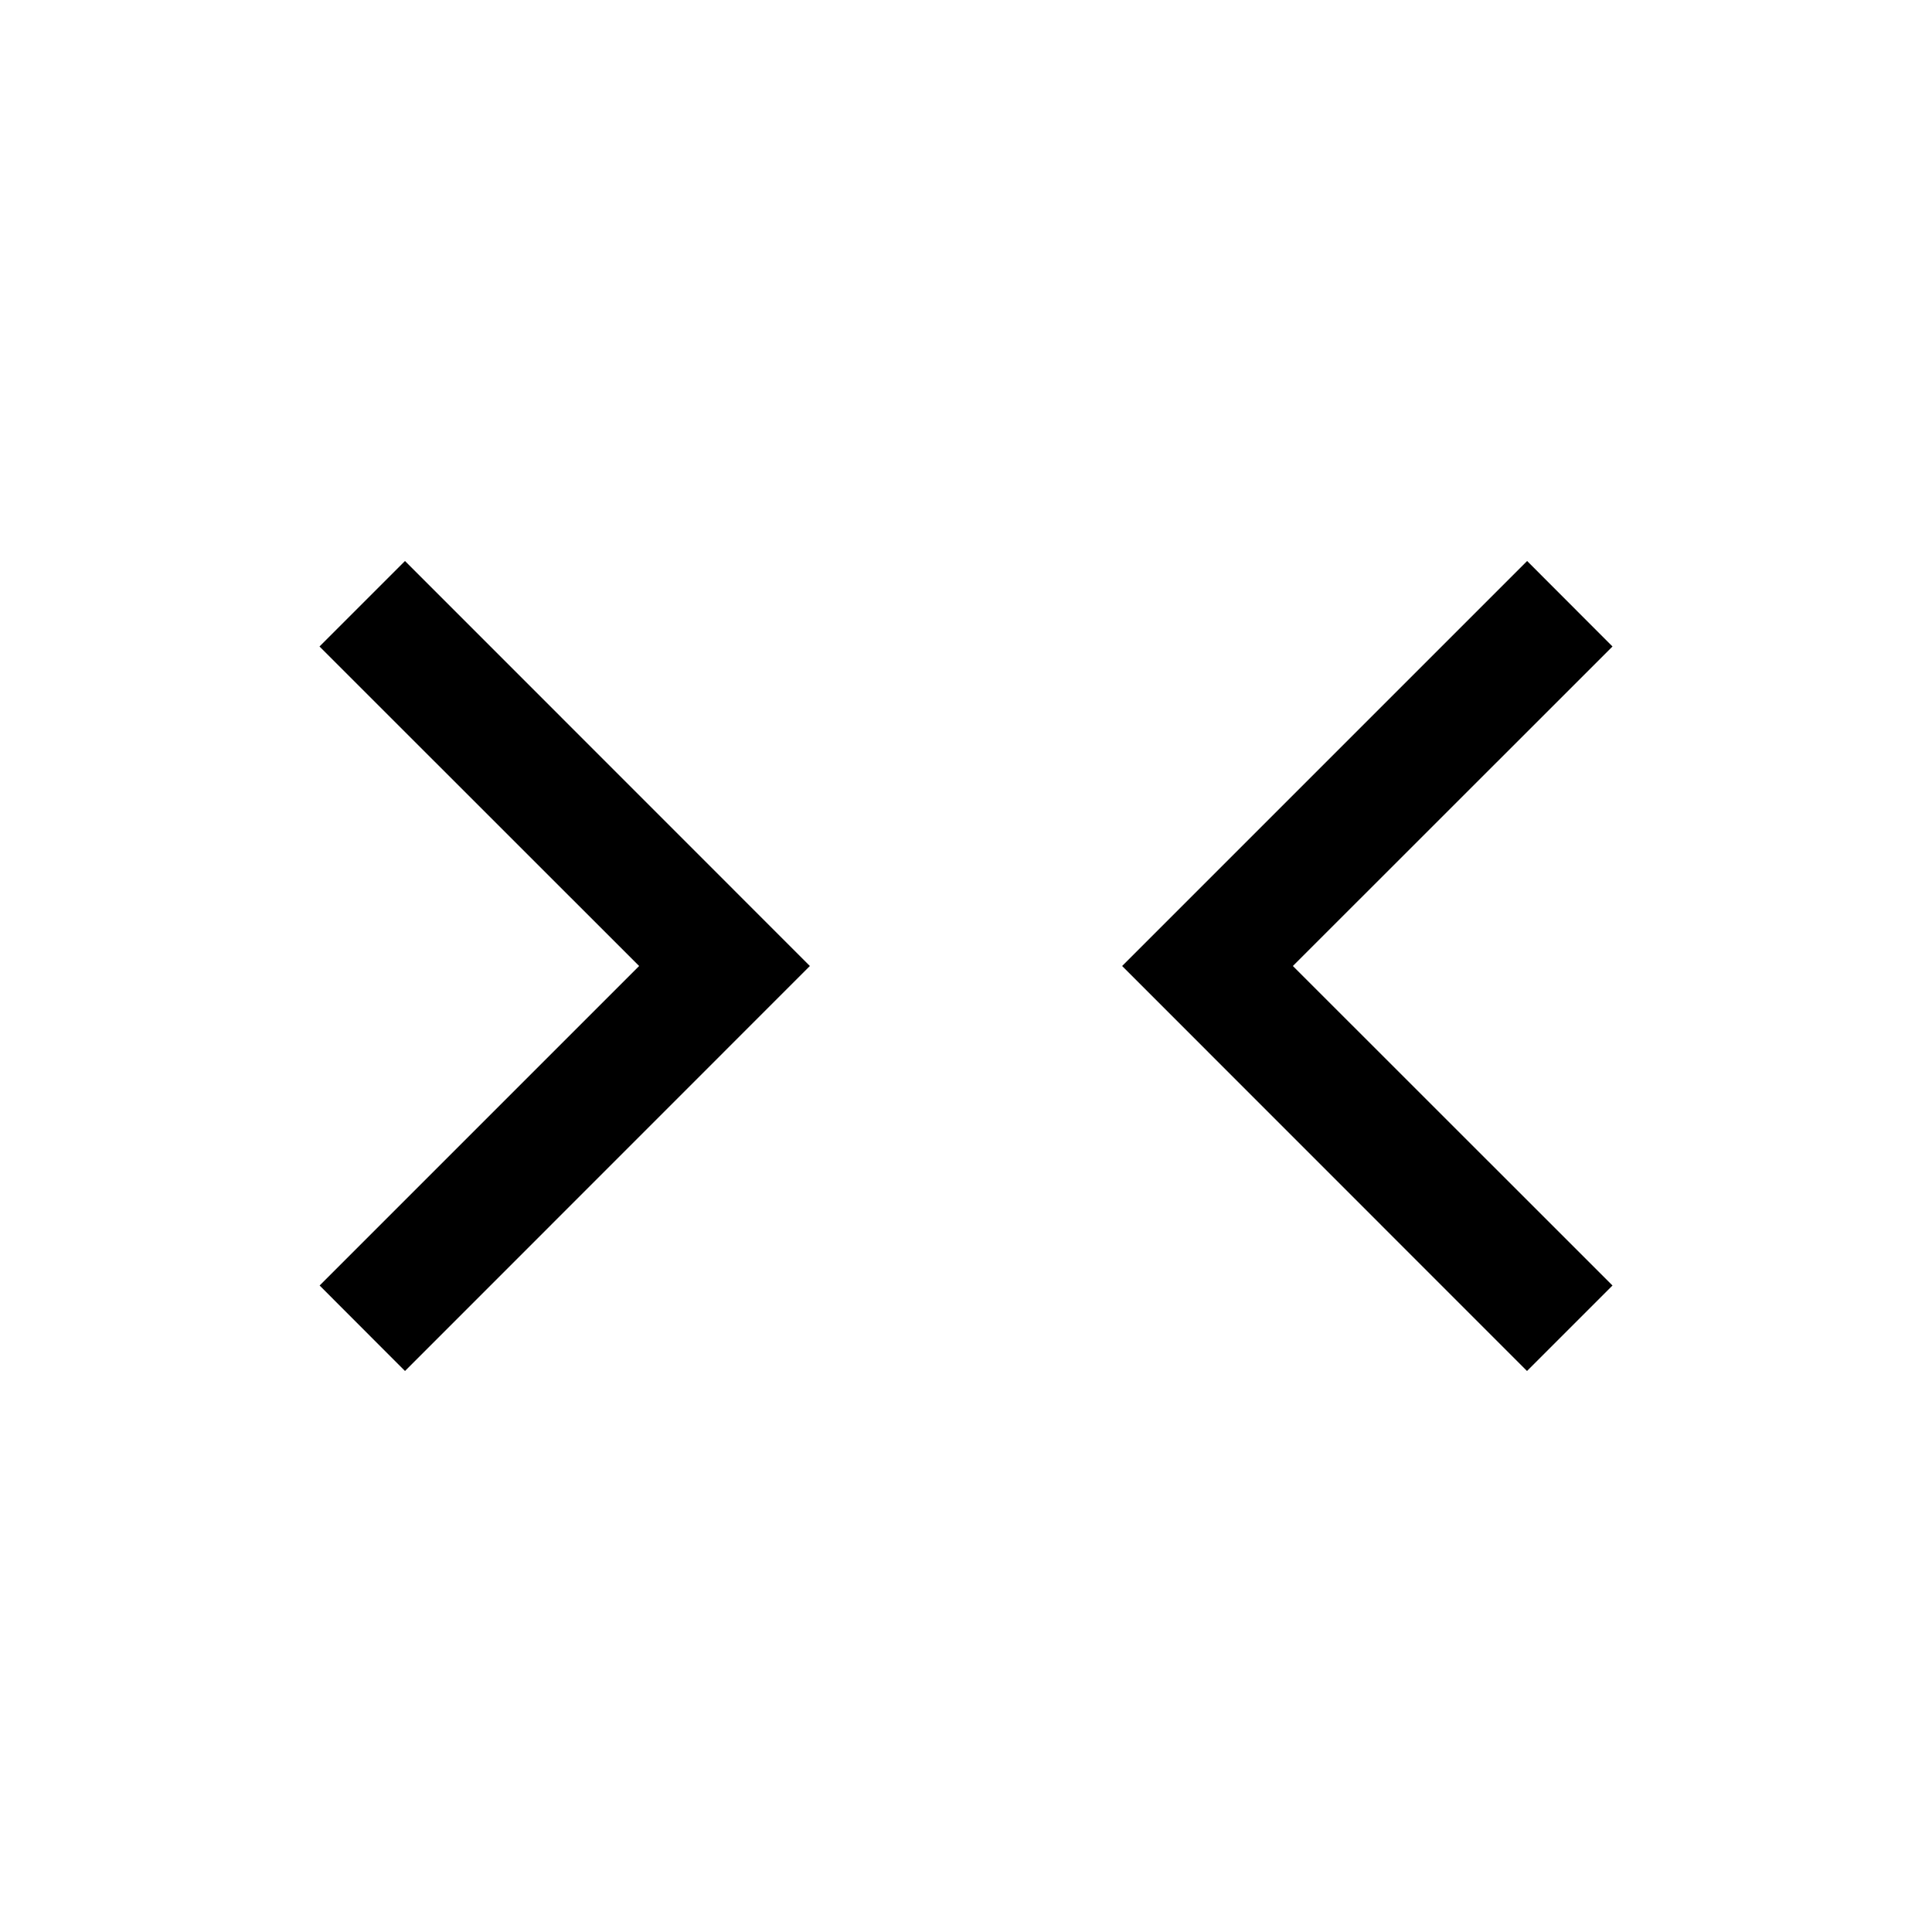 <svg class="svg" width="16" height="16" viewBox="0 0 16 16" xmlns="http://www.w3.org/2000/svg"><path d="M3.354 4.646l-.708.708L5.293 8l-2.646 2.646.707.708L6.707 8 3.354 4.646zm10 .708L10.707 8l2.647 2.646-.708.708L9.293 8l3.354-3.354.707.708z" fill-rule="nonzero" fill-opacity="1" fill="#000" stroke="none"></path></svg>